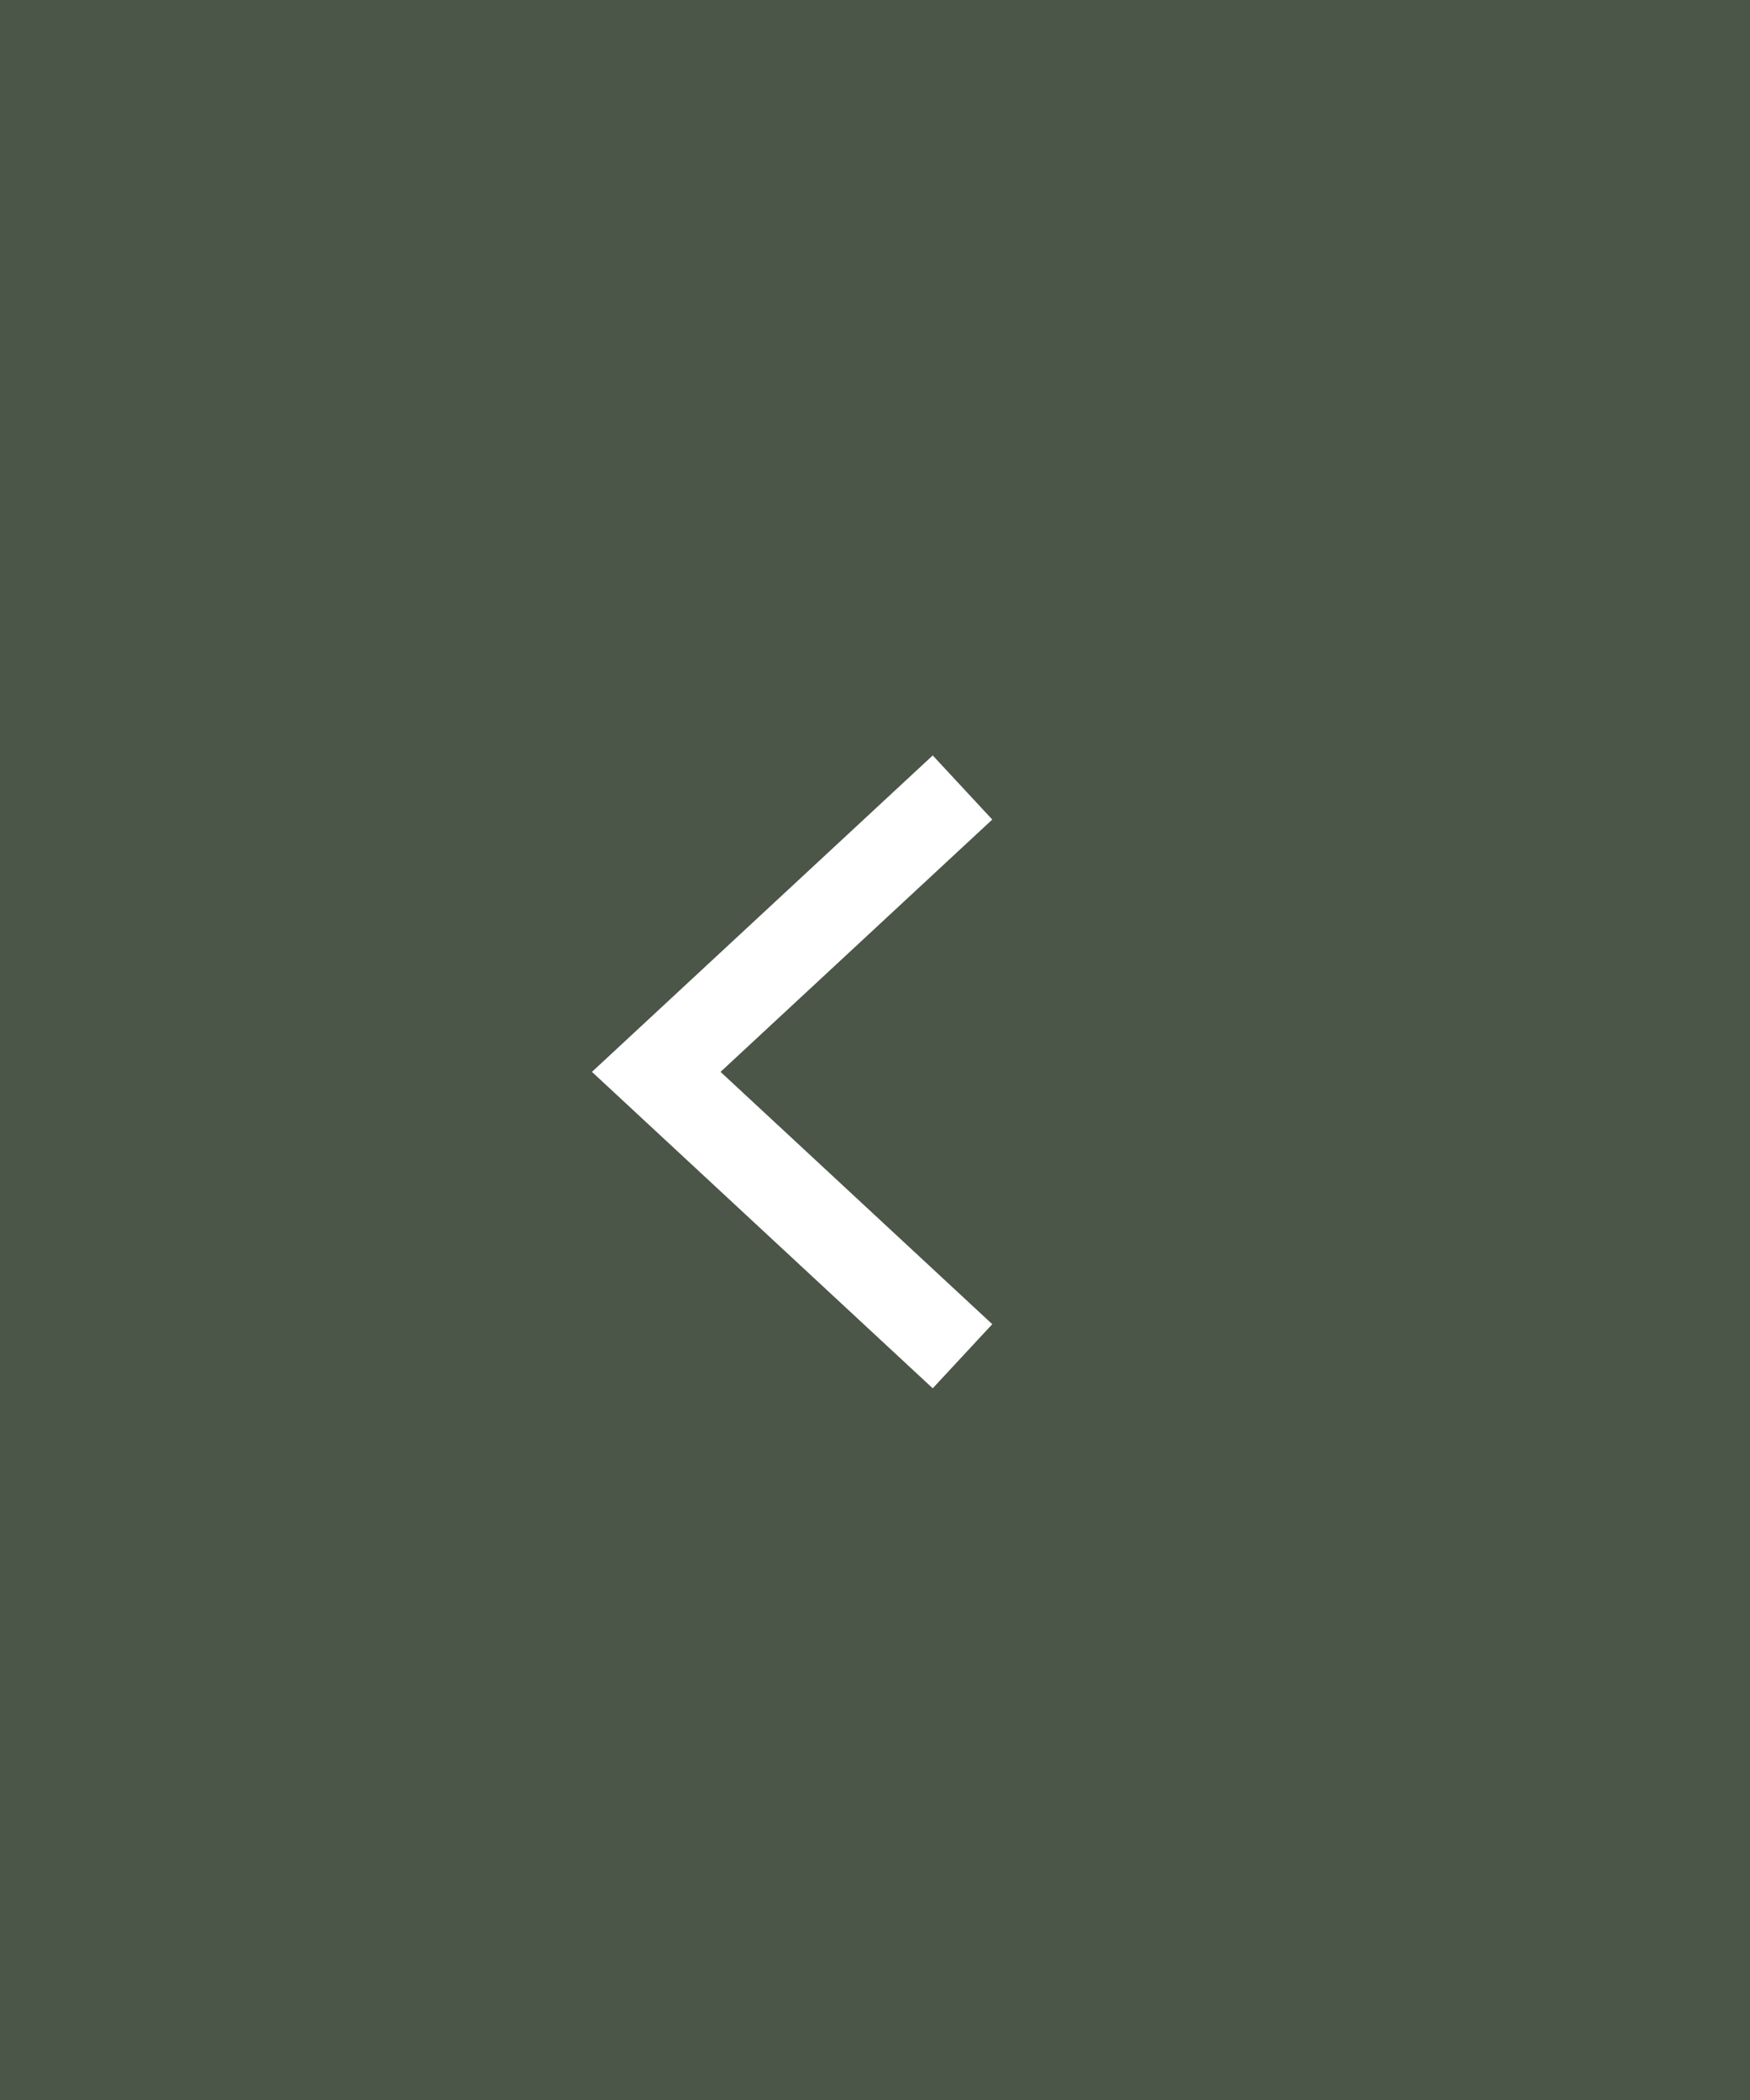 <svg width="40" height="48" viewBox="0 0 40 48" fill="none" xmlns="http://www.w3.org/2000/svg">
<rect width="40" height="48" fill="#4B5548"/>
<path d="M22 18L15 24.5L22 31" stroke="white" stroke-width="2"/>
</svg>
